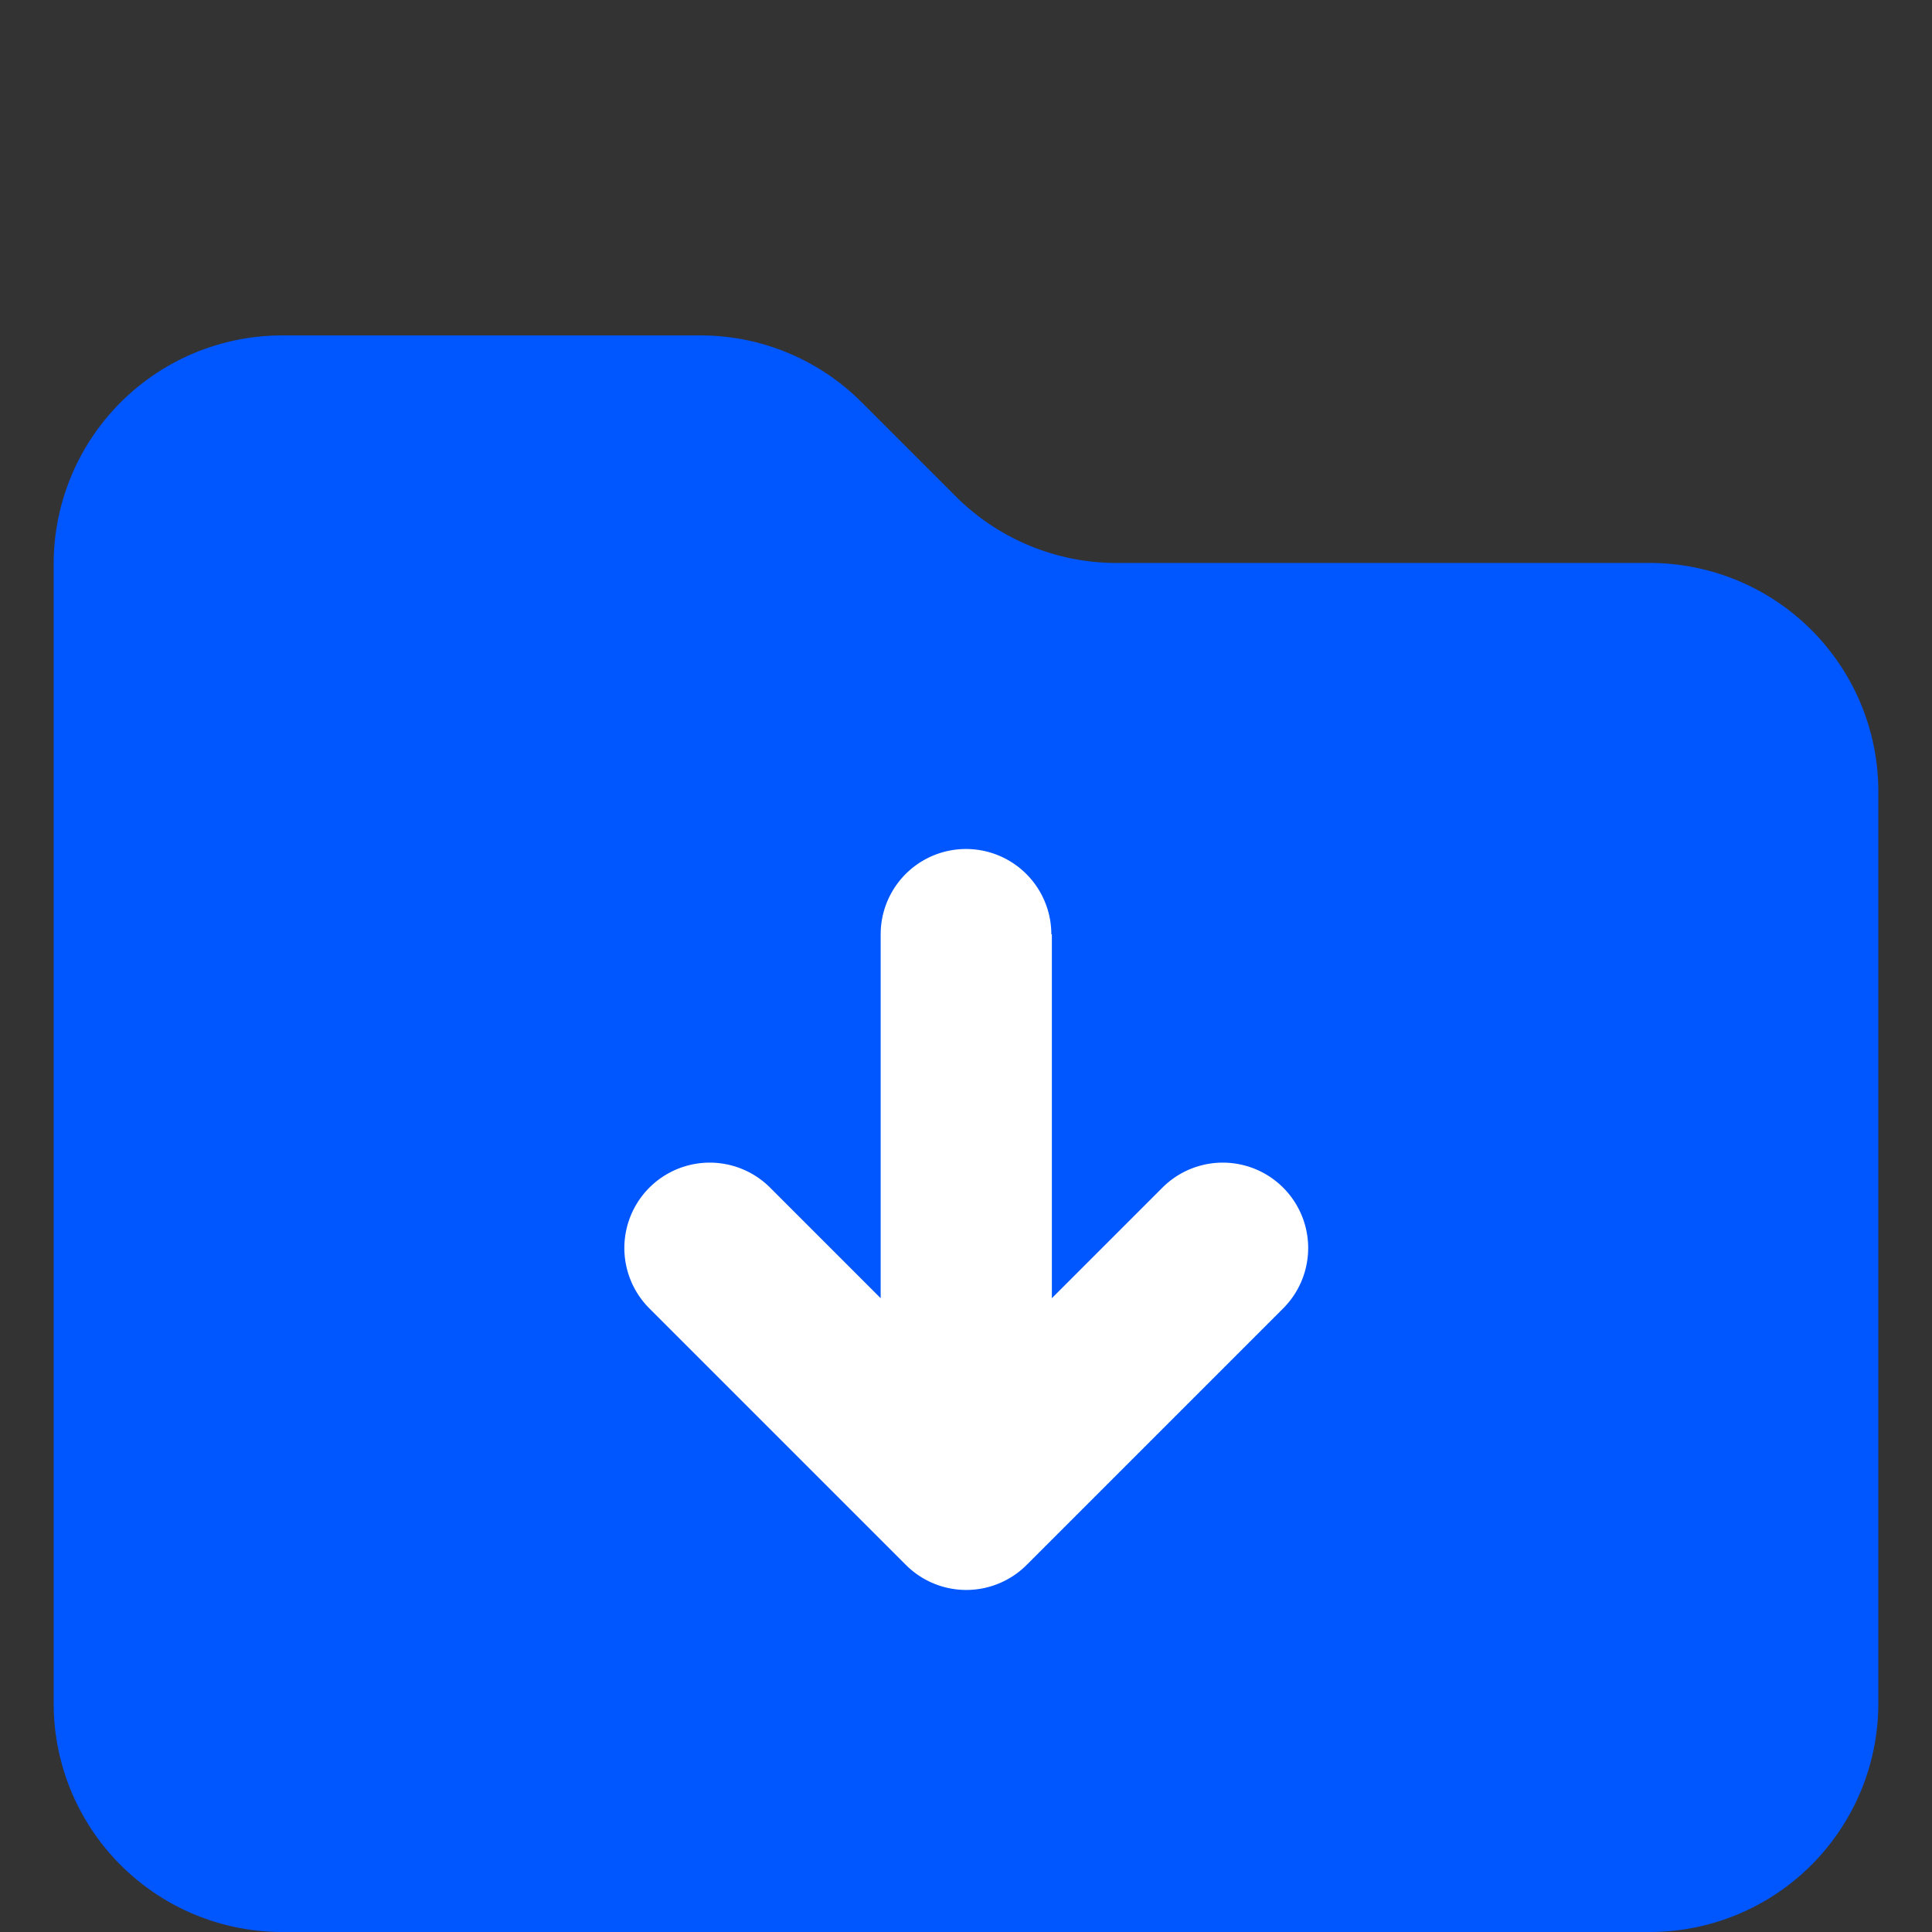 <svg xmlns="http://www.w3.org/2000/svg" viewBox="0 0 36 36"><rect x="0" y="0" width="36" height="36" fill="#333333" stroke="none"/><defs><style>.a{fill:#0056ff;}.b{fill:#fff;}</style></defs><path class="a" d="M35,31.75A4.26,4.26,0,0,1,30.75,36H5.25A4.26,4.26,0,0,1,1,31.75V10.5A4.26,4.26,0,0,1,5.25,6.25h7.8a4.24,4.24,0,0,1,3,1.24l1.76,1.76a4.24,4.24,0,0,0,3,1.24h9.92A4.26,4.26,0,0,1,35,14.74Z"/><path class="b" d="M19.59,17.41a1.59,1.59,0,1,0-3.18,0v6.78l-2.06-2.06a1.59,1.59,0,0,0-2.25,2.25l4.78,4.78a1.59,1.59,0,0,0,2.25,0l4.78-4.78a1.59,1.59,0,0,0-2.25-2.25L19.6,24.19V17.41Z"/></svg>